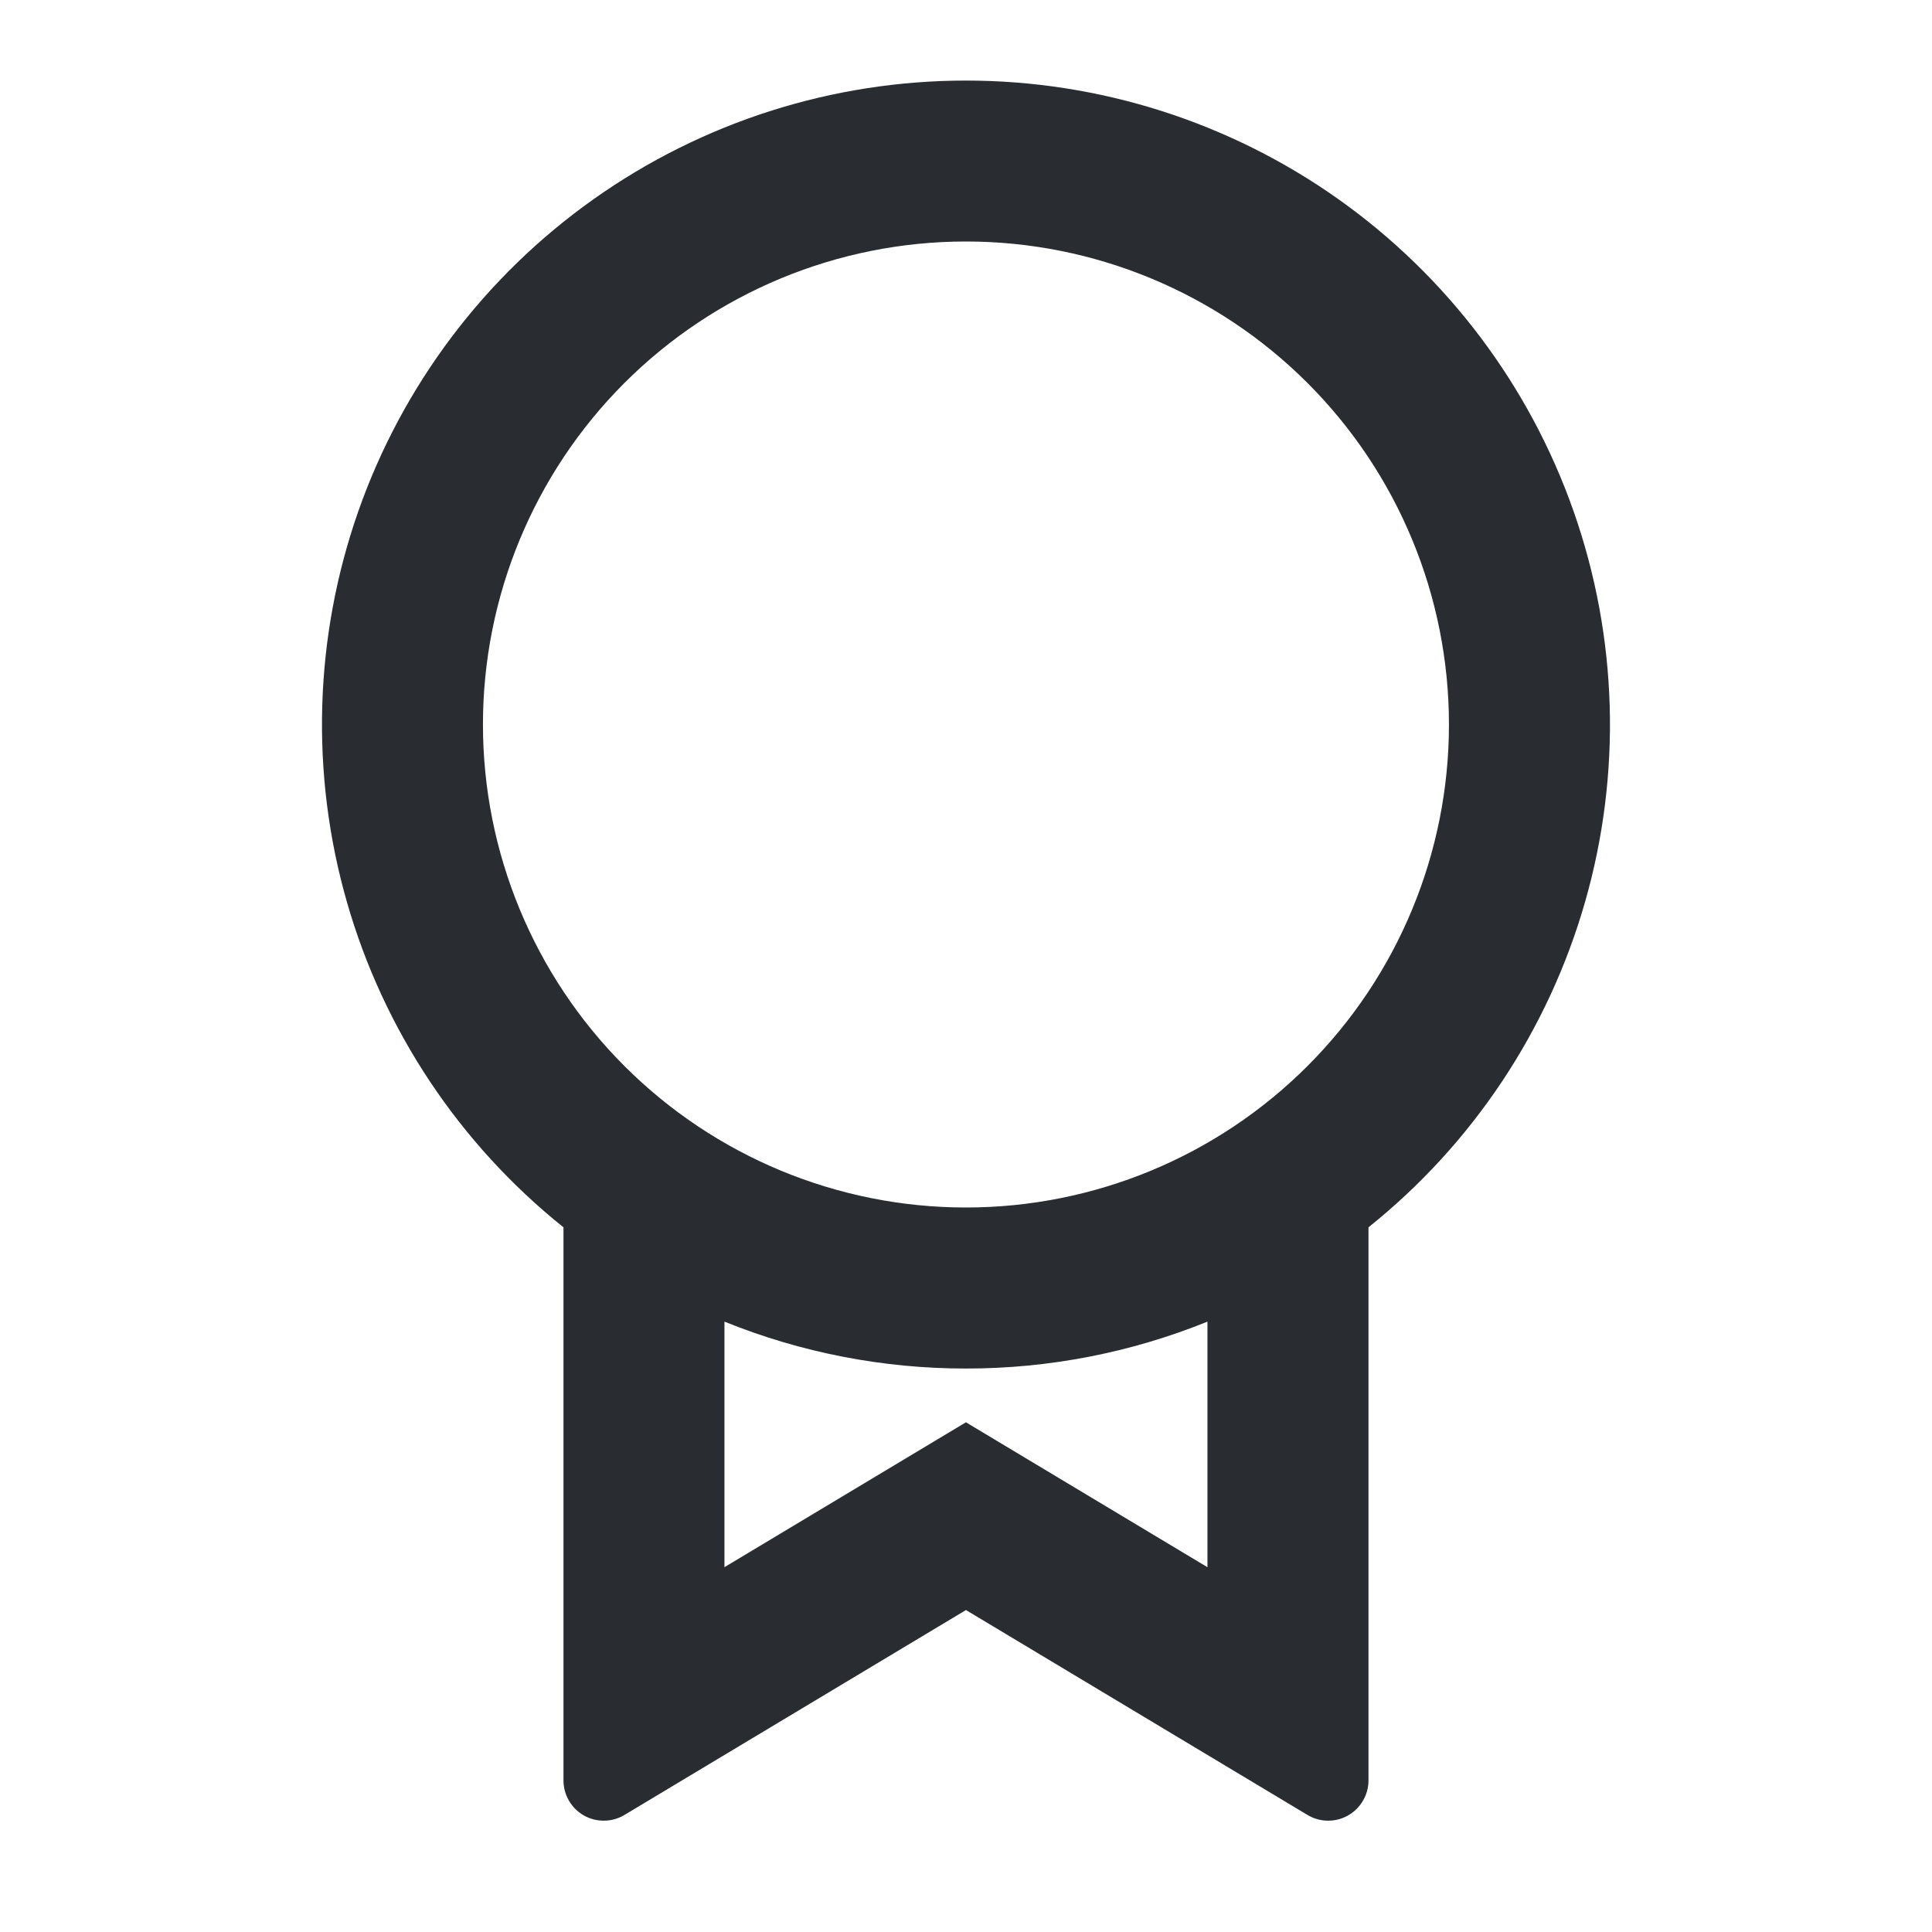 <svg width="40" height="40" viewBox="0 0 40 40" fill="none" xmlns="http://www.w3.org/2000/svg">
<path d="M28.333 25.409V36.862C28.333 37.009 28.294 37.154 28.219 37.281C28.145 37.409 28.038 37.514 27.91 37.587C27.782 37.66 27.637 37.697 27.489 37.695C27.342 37.694 27.198 37.653 27.071 37.577L19.999 33.334L12.928 37.577C12.801 37.653 12.657 37.694 12.509 37.695C12.361 37.697 12.216 37.66 12.088 37.587C11.959 37.514 11.853 37.408 11.779 37.28C11.705 37.153 11.666 37.008 11.666 36.86V25.41C9.51 23.684 7.943 21.33 7.182 18.674C6.421 16.019 6.504 13.192 7.418 10.586C8.333 7.979 10.035 5.721 12.289 4.124C14.543 2.526 17.237 1.668 19.999 1.668C22.762 1.668 25.456 2.526 27.71 4.124C29.963 5.721 31.665 7.979 32.58 10.586C33.495 13.192 33.578 16.019 32.817 18.674C32.056 21.33 30.489 23.684 28.333 25.41V25.409ZM14.999 27.363V32.447L19.999 29.447L24.999 32.447V27.363C23.411 28.006 21.713 28.335 19.999 28.334C18.286 28.335 16.588 28.006 14.999 27.363ZM19.999 25C22.651 25 25.195 23.947 27.07 22.071C28.946 20.196 29.999 17.652 29.999 15C29.999 12.348 28.946 9.804 27.07 7.929C25.195 6.054 22.651 5 19.999 5C17.347 5 14.804 6.054 12.928 7.929C11.053 9.804 9.999 12.348 9.999 15C9.999 17.652 11.053 20.196 12.928 22.071C14.804 23.947 17.347 25 19.999 25Z" fill="#292D32"/>
</svg>
